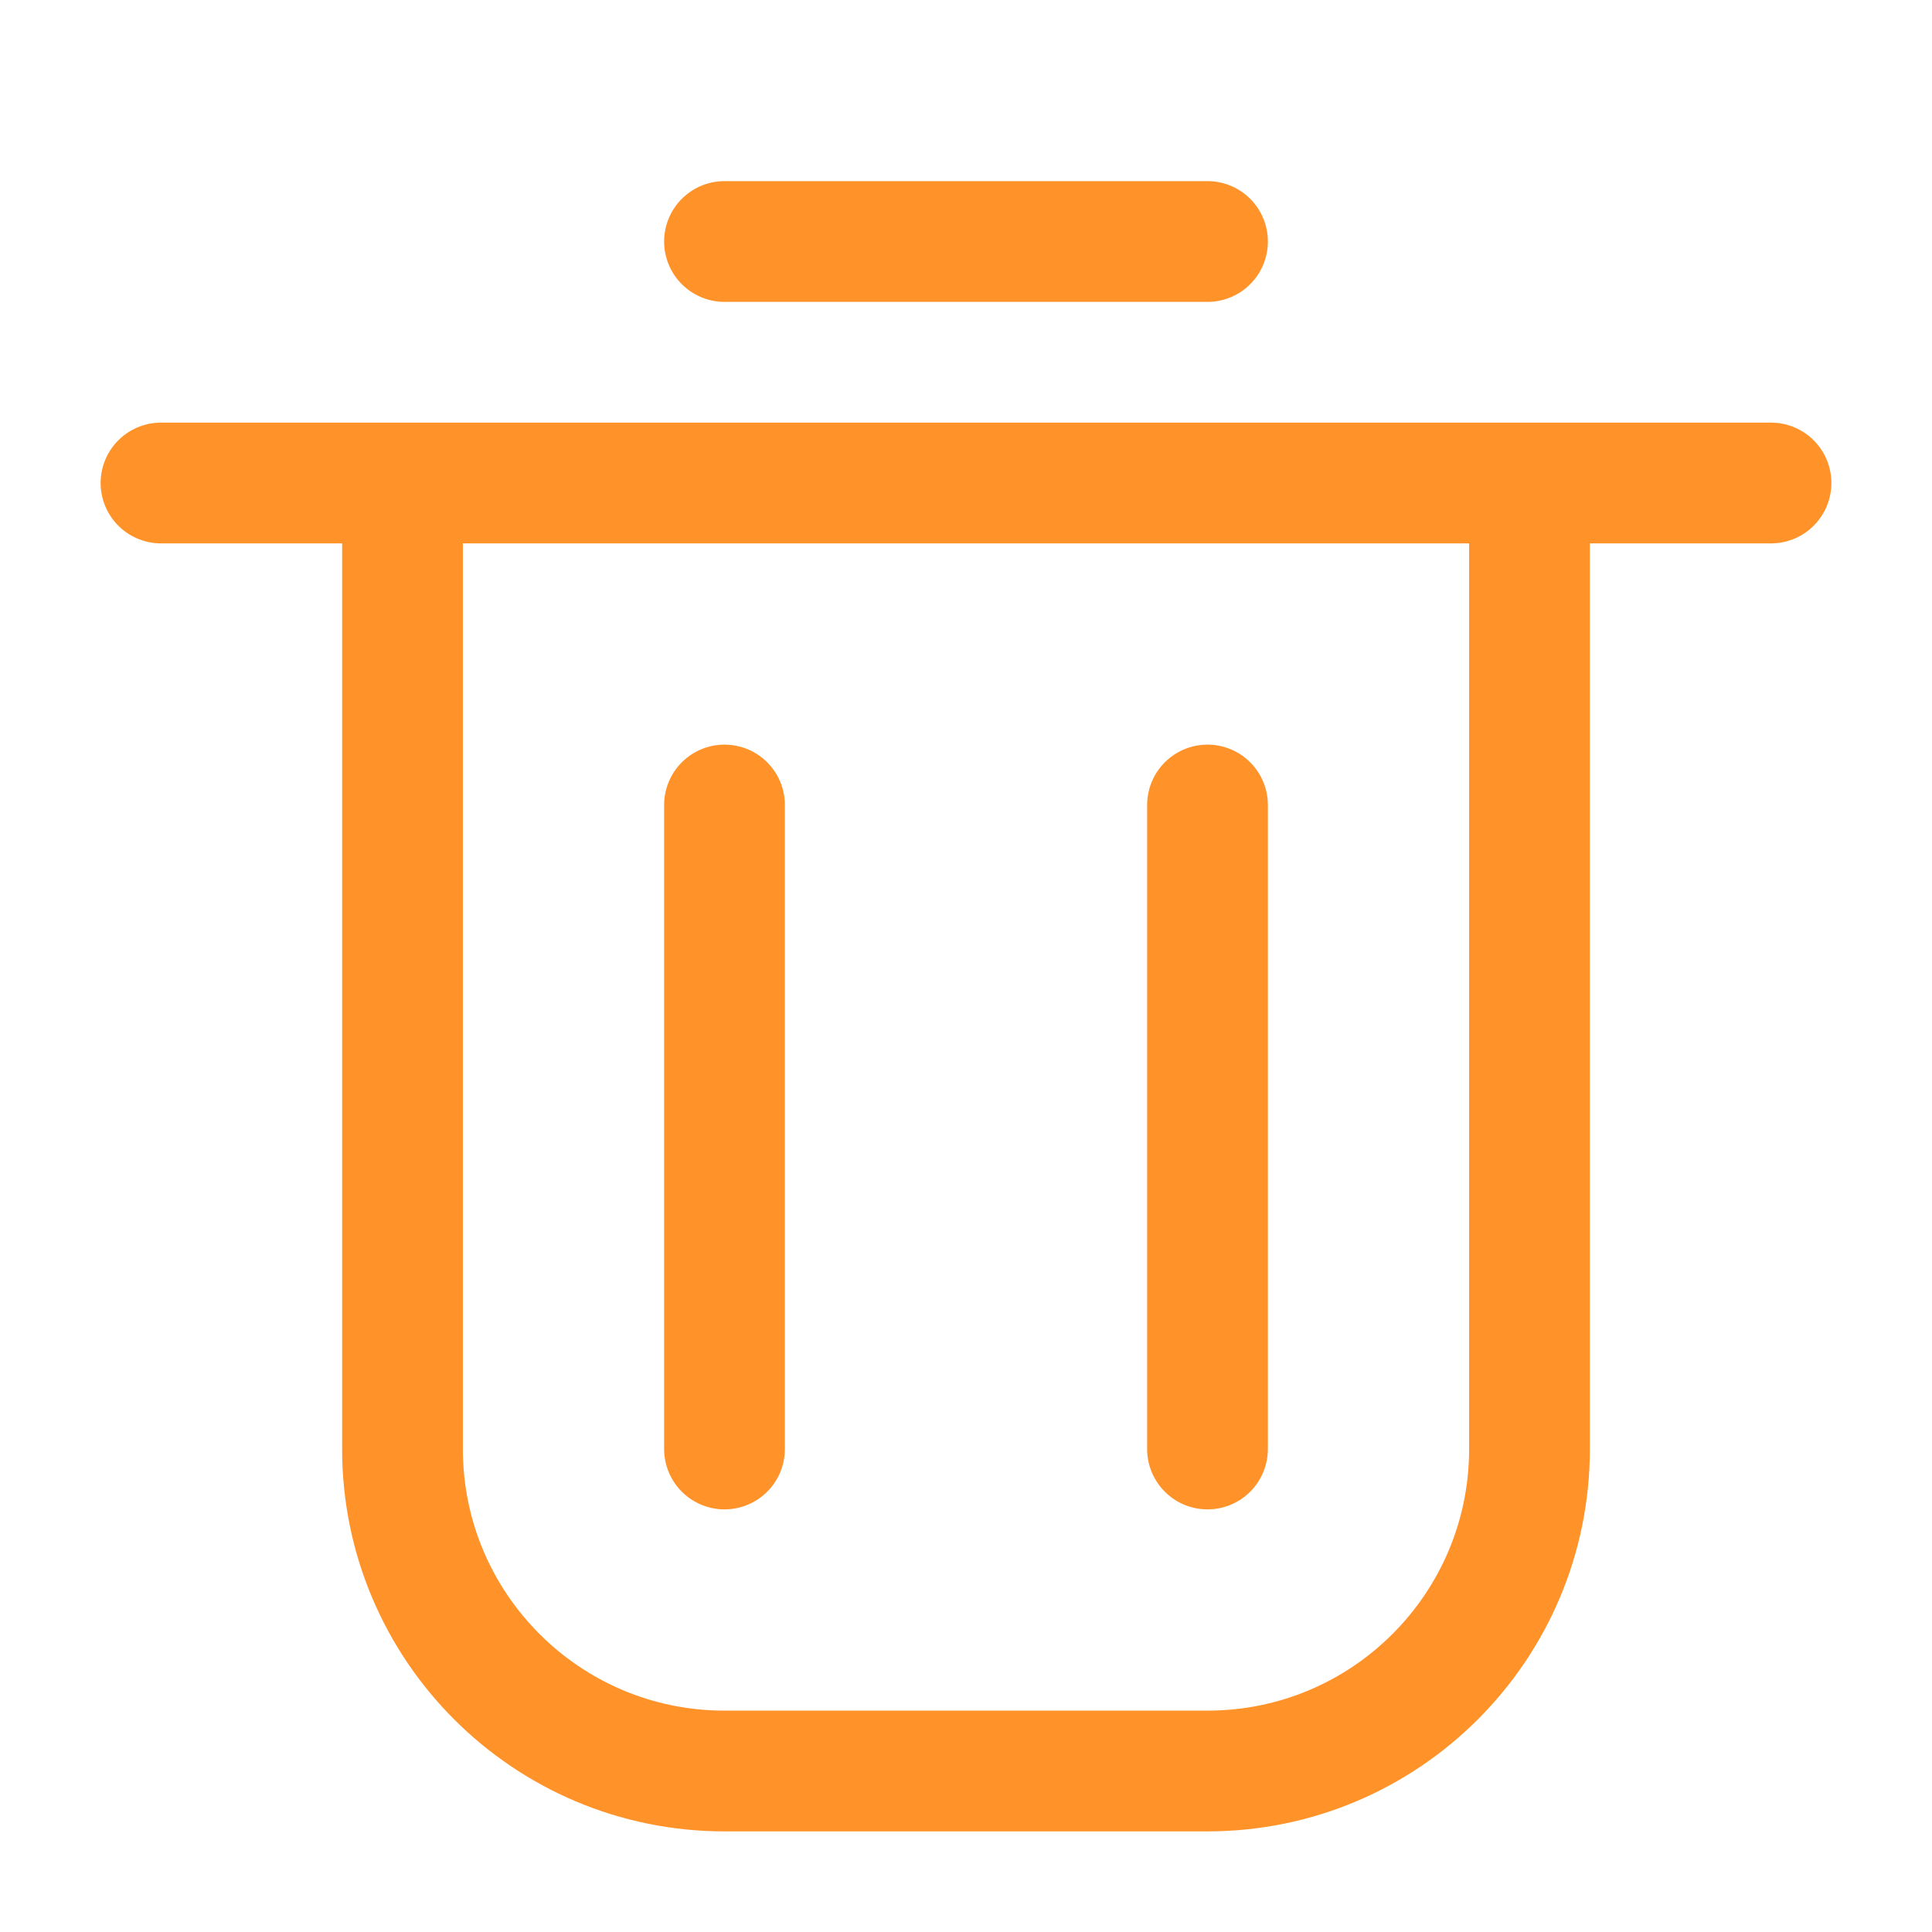 <svg width="24" height="24" viewBox="0 0 24 24" fill="none" xmlns="http://www.w3.org/2000/svg">
<path d="M5 6V18C5 20.209 6.791 22 9 22H15C17.209 22 19 20.209 19 18V6" stroke="#FF9228" stroke-width="1.5"/>
<path d="M2 6H22" stroke="#FF9228" stroke-width="1.5" stroke-linecap="round"/>
<path d="M9 10L9 18" stroke="#FF9228" stroke-width="1.5" stroke-linecap="round"/>
<path d="M15 10L15 18" stroke="#FF9228" stroke-width="1.5" stroke-linecap="round"/>
<path d="M9 3H15" stroke="#FF9228" stroke-width="1.5" stroke-linecap="round"/>
</svg>
